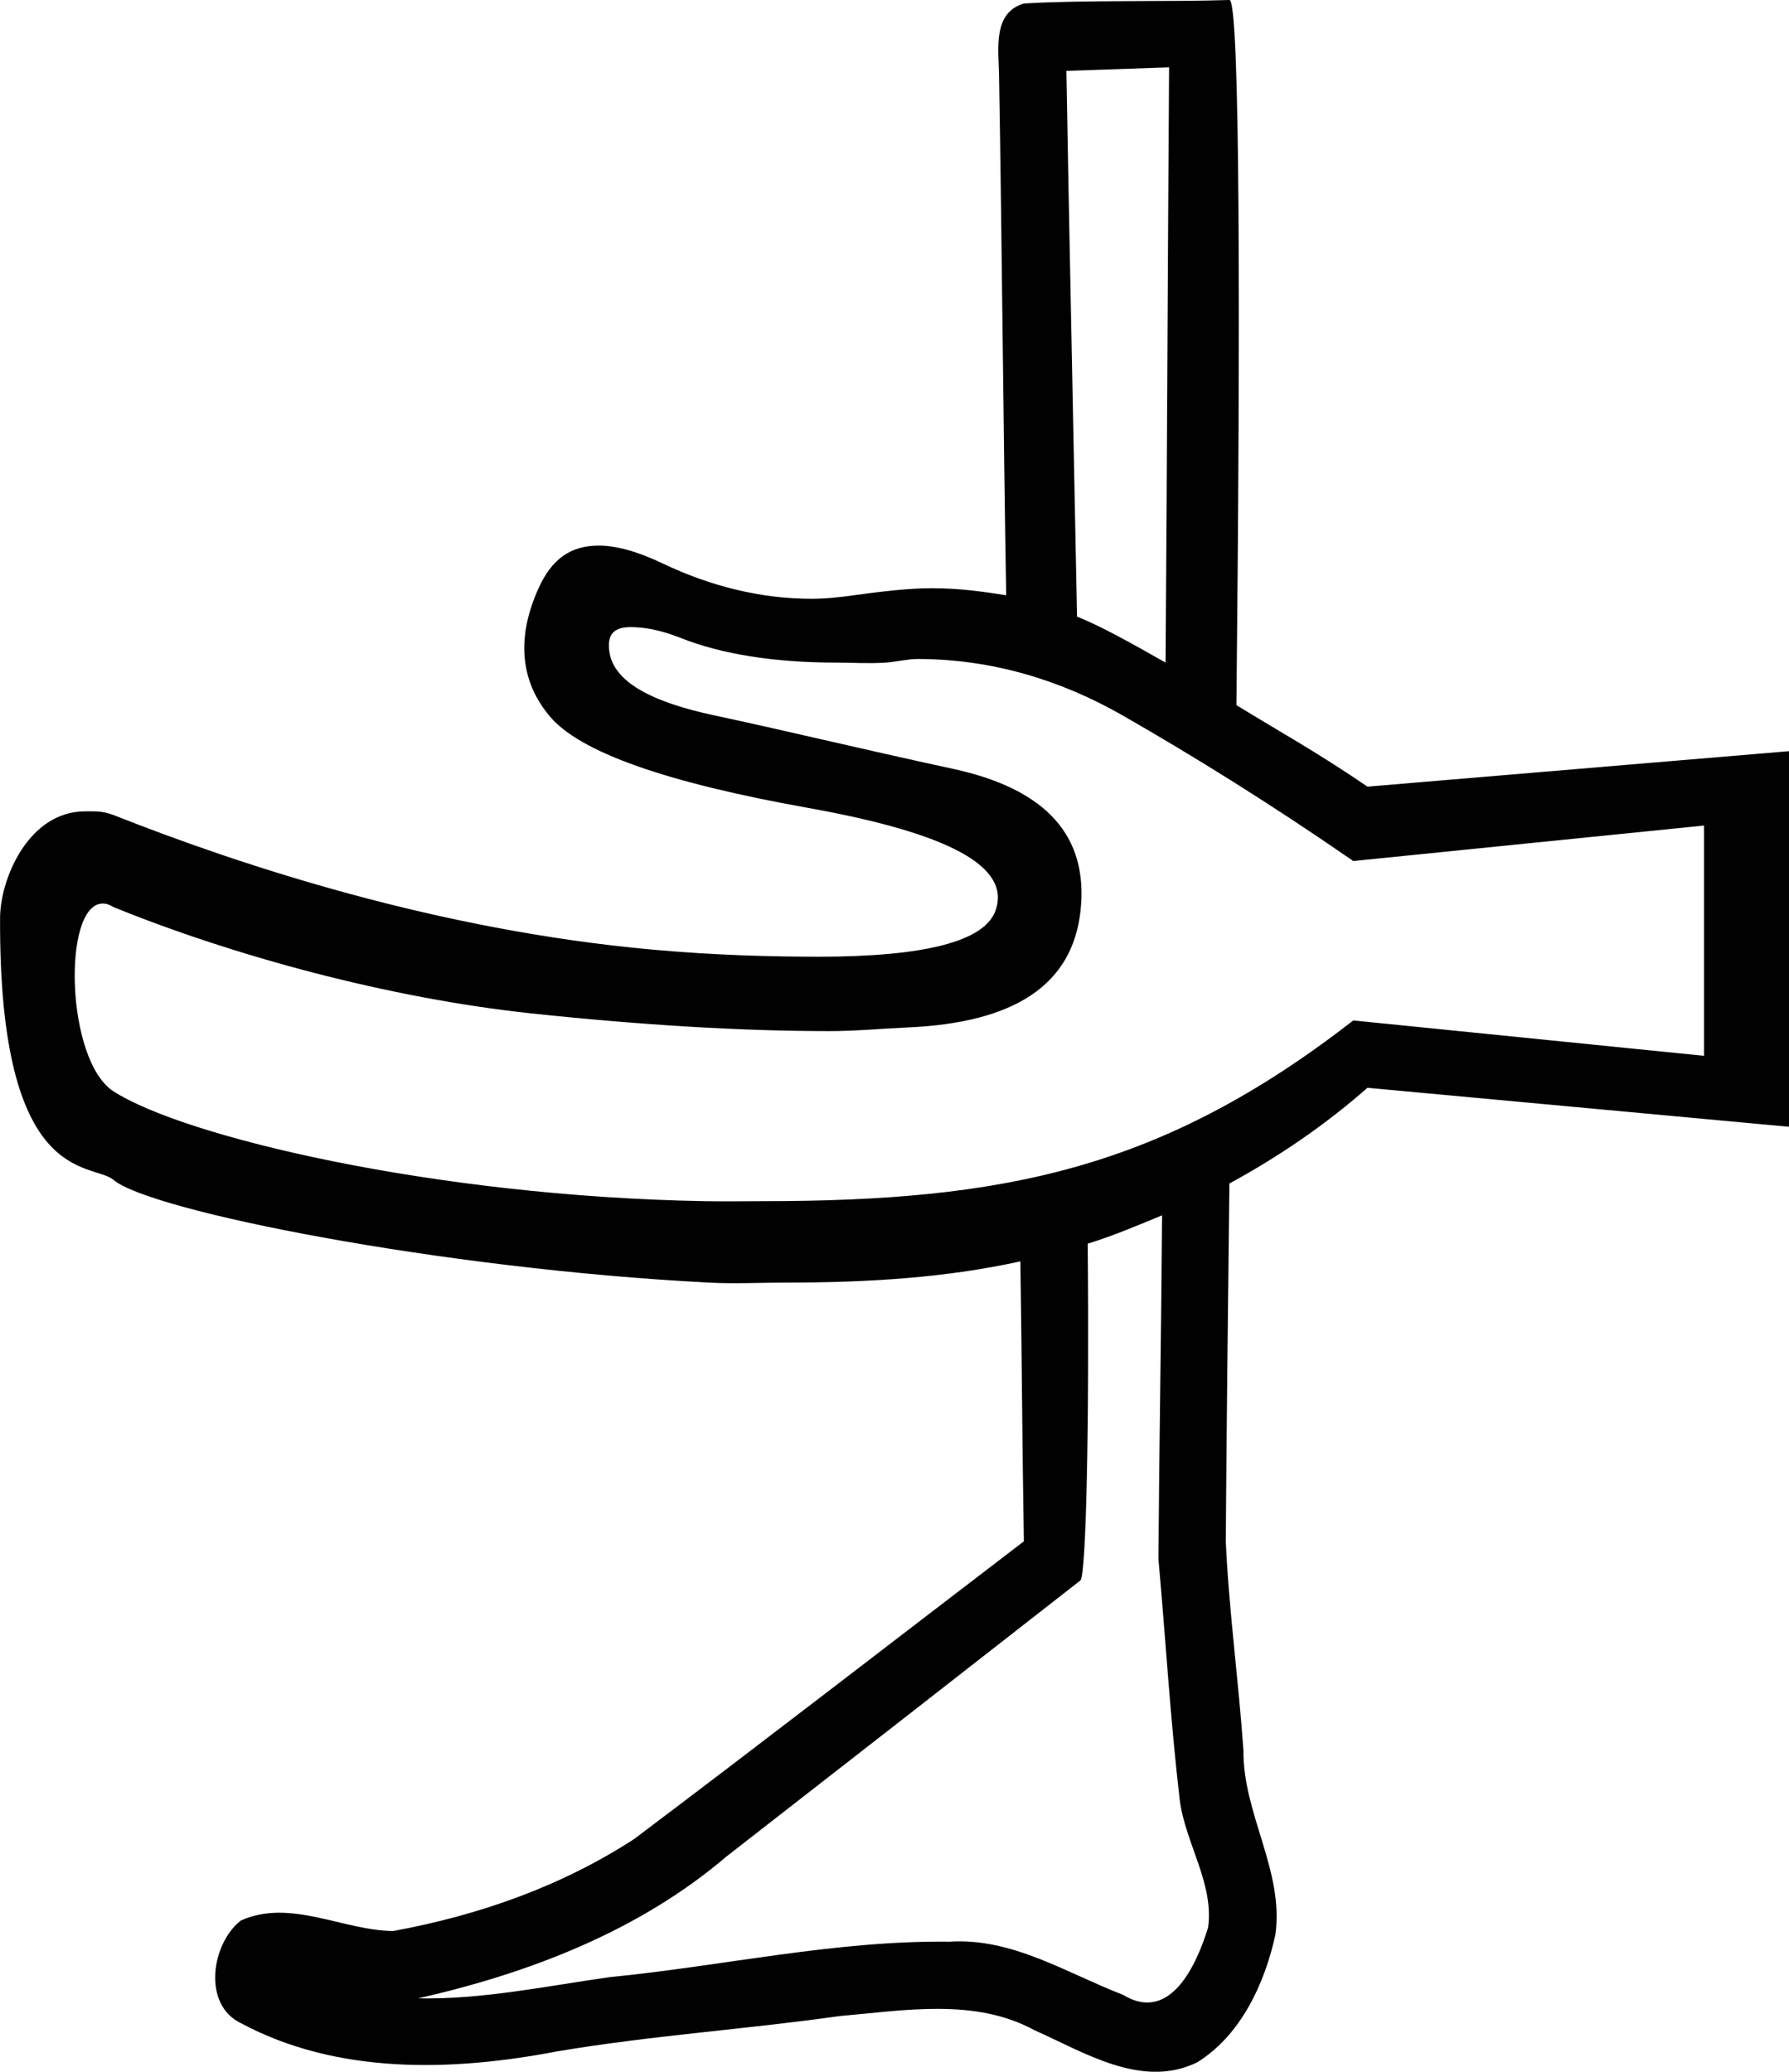 <?xml version="1.0" encoding="UTF-8" standalone="no"?>
<!-- Created with Inkscape (http://www.inkscape.org/) -->
<svg
   xmlns:dc="http://purl.org/dc/elements/1.1/"
   xmlns:cc="http://creativecommons.org/ns#"
   xmlns:rdf="http://www.w3.org/1999/02/22-rdf-syntax-ns#"
   xmlns:svg="http://www.w3.org/2000/svg"
   xmlns="http://www.w3.org/2000/svg"
   xmlns:sodipodi="http://sodipodi.sourceforge.net/DTD/sodipodi-0.dtd"
   xmlns:inkscape="http://www.inkscape.org/namespaces/inkscape"
   sodipodi:docname="D409.svg"
   sodipodi:docbase="/home/rosmord/Travail/Gsigns/Ramessides/Fontes"
   inkscape:version="0.46"
   sodipodi:version="0.32"
   id="svg1290"
   height="18.272"
   width="15.781"
   inkscape:output_extension="org.inkscape.output.svg.inkscape"
   version="1.0">
  <defs
     id="defs3">
    <inkscape:perspective
       sodipodi:type="inkscape:persp3d"
       inkscape:vp_x="0 : 9 : 1"
       inkscape:vp_y="0 : 1000 : 0"
       inkscape:vp_z="18 : 9 : 1"
       inkscape:persp3d-origin="9 : 6 : 1"
       id="perspective2508" />
  </defs>
  <sodipodi:namedview
     inkscape:window-y="-4"
     inkscape:window-x="-4"
     inkscape:window-height="708"
     inkscape:window-width="1024"
     inkscape:current-layer="layer1"
     inkscape:document-units="px"
     inkscape:cy="9.2725616"
     inkscape:cx="9.0000002"
     inkscape:zoom="19.944444"
     inkscape:pageshadow="2"
     inkscape:pageopacity="0.0"
     borderopacity="1.0"
     bordercolor="#666666"
     pagecolor="#ffffff"
     id="base"
     showgrid="false" />
  <g
     id="layer1"
     inkscape:groupmode="layer"
     inkscape:label="Layer 1"
     transform="translate(2.001,6.2523774e-2)">
    <path
       style="opacity:0.994;fill:#000000;fill-opacity:1;fill-rule:nonzero;stroke:none;stroke-width:0.6;stroke-linecap:butt;stroke-linejoin:round;stroke-miterlimit:4;stroke-opacity:1;display:inline"
       d="M 8.938,0 C 8.42,0.017 7.641,-0.001 7.125,0.031 C 6.849,0.111 6.902,0.435 6.906,0.656 C 6.932,2.188 6.943,3.718 6.969,5.25 C 6.75,5.215 6.544,5.188 6.312,5.188 C 6.095,5.188 5.854,5.219 5.625,5.25 C 5.493,5.268 5.381,5.281 5.25,5.281 C 4.809,5.281 4.362,5.172 3.938,4.969 C 3.724,4.867 3.534,4.812 3.375,4.812 C 3.124,4.812 2.959,4.933 2.844,5.188 C 2.656,5.603 2.671,5.99 2.938,6.312 C 3.204,6.635 3.973,6.902 5.219,7.125 C 6.464,7.348 7.013,7.642 6.875,8.031 C 6.779,8.302 6.253,8.438 5.312,8.438 C 4.901,8.437 4.418,8.427 3.844,8.375 C 1.96,8.204 0.236,7.64 -0.906,7.188 C -1.003,7.151 -1.074,7.156 -1.156,7.156 C -1.658,7.156 -1.905,7.756 -1.906,8.094 C -1.918,10.476 -1.095,10.246 -0.906,10.406 C -0.583,10.681 1.981,11.19 4.344,11.312 C 4.569,11.324 4.814,11.312 5.031,11.312 C 5.769,11.312 6.447,11.267 7.094,11.125 C 7.107,11.948 7.111,12.771 7.125,13.594 C 5.981,14.468 4.838,15.353 3.688,16.219 C 3.044,16.638 2.314,16.893 1.562,17.031 C 1.119,17.027 0.655,16.743 0.219,16.938 C -0.039,17.136 -0.127,17.678 0.219,17.844 C 1.067,18.298 2.077,18.27 3,18.094 C 3.83,17.953 4.667,17.899 5.5,17.781 C 6.071,17.732 6.692,17.619 7.219,17.906 C 7.658,18.101 8.169,18.428 8.656,18.188 C 9.04,17.948 9.25,17.494 9.344,17.062 C 9.421,16.499 9.056,15.997 9.062,15.438 C 9.019,14.826 8.934,14.206 8.906,13.594 C 8.912,12.768 8.925,11.503 8.938,10.438 C 9.366,10.206 9.782,9.923 10.156,9.594 L 13.875,9.938 L 13.875,6.625 L 10.156,6.938 C 9.701,6.627 9.361,6.442 9,6.219 C 9.035,2.873 9.034,-0.007 8.938,0 z M 8.406,0.594 C 8.394,2.342 8.388,4.095 8.375,5.844 C 8.058,5.664 7.813,5.527 7.594,5.438 C 7.561,3.727 7.521,1.868 7.5,0.625 C 7.802,0.615 8.104,0.604 8.406,0.594 z M 3.656,5.531 C 3.76,5.531 3.905,5.55 4.094,5.625 C 4.455,5.769 4.921,5.844 5.469,5.844 C 5.614,5.844 5.748,5.854 5.906,5.844 C 5.996,5.838 6.1,5.812 6.188,5.812 C 6.841,5.813 7.446,5.995 8,6.312 C 8.628,6.672 9.3,7.089 10.031,7.594 L 13.125,7.281 L 13.125,9.312 L 10.031,9 C 8.34,10.313 6.949,10.594 4.812,10.594 C 4.654,10.594 4.48,10.597 4.312,10.594 C 1.907,10.551 -0.289,10.023 -0.906,9.625 C -1.329,9.352 -1.358,7.969 -1,7.969 C -0.969,7.969 -0.944,7.977 -0.906,8 C 0.151,8.43 1.525,8.804 2.781,8.938 C 3.743,9.04 4.625,9.094 5.406,9.094 C 5.645,9.094 5.872,9.072 6.094,9.062 C 7.041,9.022 7.554,8.688 7.625,8.031 C 7.696,7.374 7.323,6.959 6.5,6.781 C 5.677,6.603 4.985,6.435 4.406,6.312 C 3.828,6.19 3.508,6.01 3.469,5.75 C 3.446,5.597 3.507,5.531 3.656,5.531 z M 8.344,10.719 C 8.337,11.728 8.319,12.74 8.312,13.75 C 8.376,14.46 8.417,15.168 8.5,15.875 C 8.548,16.254 8.804,16.613 8.75,17 C 8.652,17.319 8.42,17.85 8,17.594 C 7.504,17.403 7.024,17.089 6.469,17.125 C 5.458,17.113 4.471,17.34 3.469,17.438 C 2.912,17.517 2.346,17.636 1.781,17.625 C 2.758,17.404 3.73,17.032 4.5,16.375 C 5.548,15.56 6.579,14.755 7.625,13.938 C 7.674,13.877 7.703,12.584 7.688,10.969 C 7.912,10.9 8.131,10.807 8.344,10.719 z"
       transform="translate(-9.4308538e-2,-6.2511794e-2)"
       id="path2143" />
  </g>
</svg>

